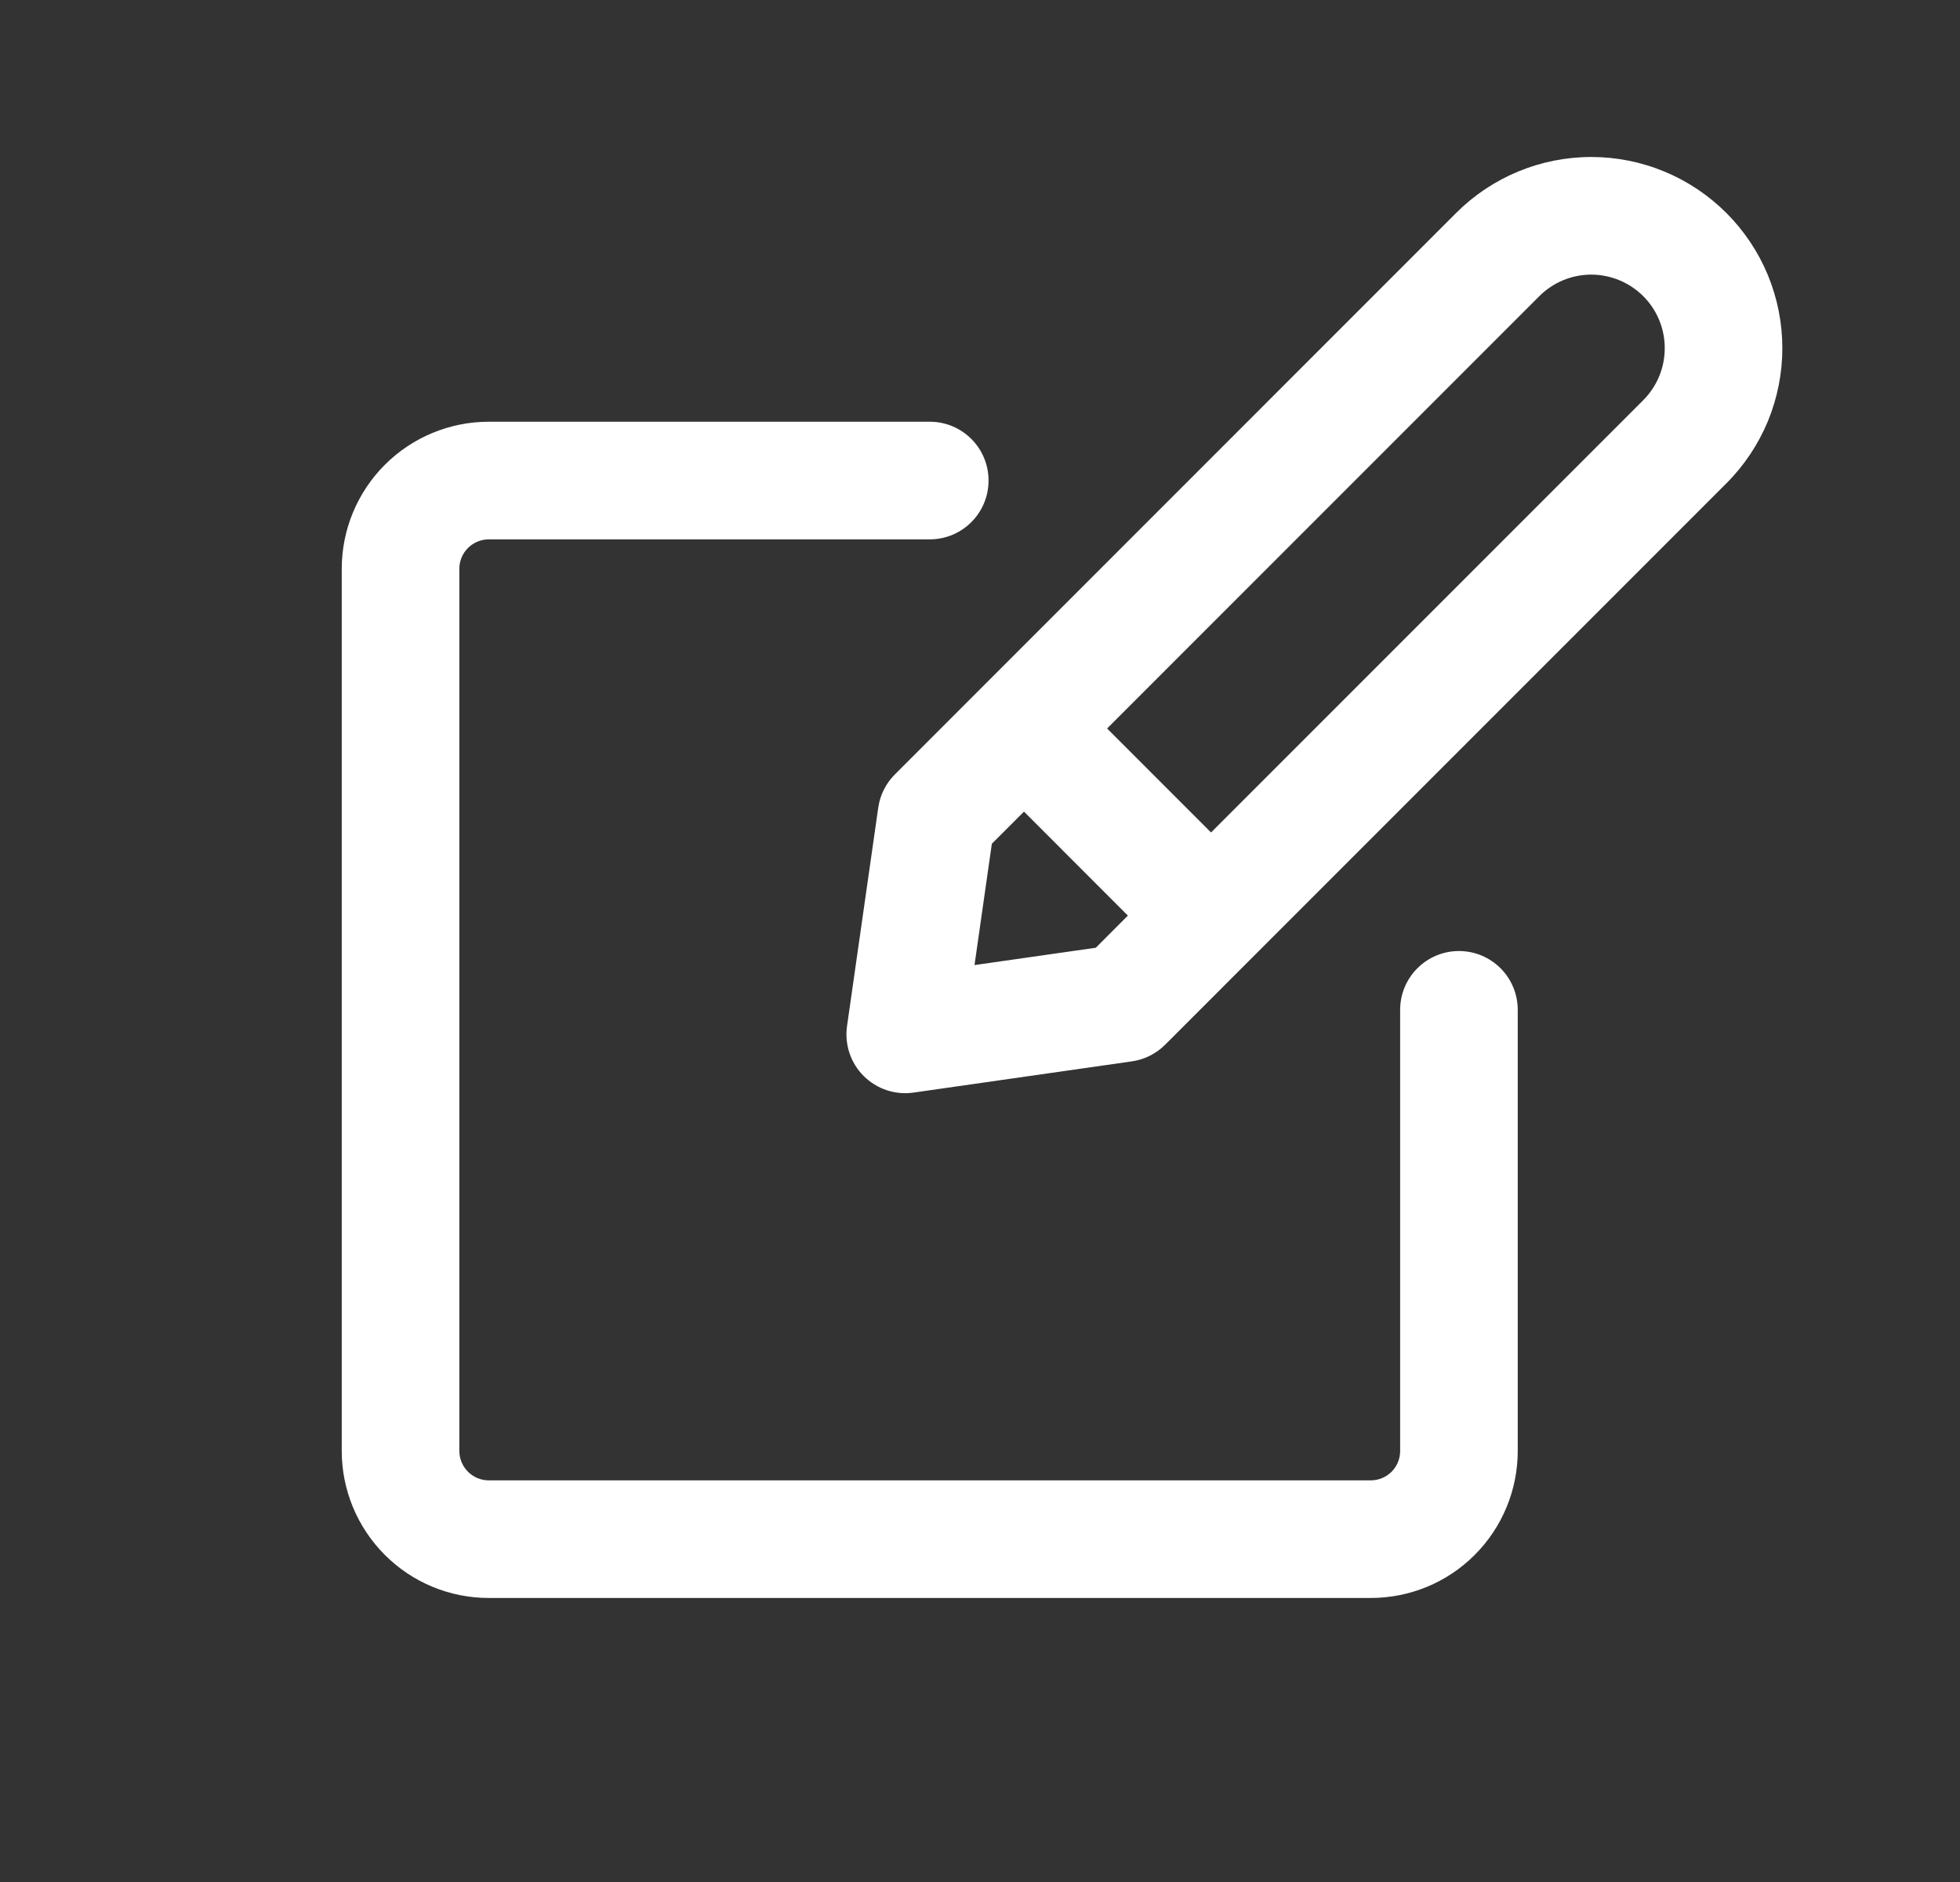 <svg width="25" height="24" viewBox="0 0 25 24" fill="none" xmlns="http://www.w3.org/2000/svg">
<rect x="0" y="0" width="25" height="24" fill="#333333" stroke="none"/>
<path fill-rule="evenodd" clip-rule="evenodd" d="M20.297 3.502C20.048 3.502 19.81 3.601 19.634 3.777L14.121 9.29L15.447 10.616L20.96 5.103C21.047 5.016 21.116 4.912 21.163 4.799C21.21 4.685 21.234 4.563 21.234 4.44C21.234 4.317 21.21 4.195 21.163 4.081C21.116 3.967 21.047 3.864 20.96 3.777C20.873 3.69 20.769 3.621 20.656 3.574C20.542 3.527 20.42 3.502 20.297 3.502ZM12.651 10.76L13.061 10.35L14.386 11.676L13.977 12.086L12.43 12.307L12.651 10.76ZM18.573 2.716C19.03 2.259 19.65 2.002 20.297 2.002C20.617 2.002 20.934 2.065 21.23 2.188C21.525 2.31 21.794 2.49 22.02 2.716C22.247 2.943 22.426 3.211 22.549 3.507C22.671 3.803 22.734 4.12 22.734 4.44C22.734 4.76 22.671 5.077 22.549 5.373C22.426 5.668 22.247 5.937 22.02 6.164L14.861 13.323C14.746 13.438 14.597 13.512 14.437 13.535L11.653 13.933C11.419 13.967 11.183 13.888 11.016 13.721C10.849 13.555 10.771 13.319 10.804 13.085L11.202 10.3C11.225 10.139 11.299 9.991 11.414 9.876L18.573 2.716ZM5.969 6.988C6.04 6.918 6.135 6.878 6.234 6.878H11.859C12.274 6.878 12.609 6.542 12.609 6.128C12.609 5.714 12.274 5.378 11.859 5.378H6.234C5.737 5.378 5.26 5.576 4.909 5.927C4.557 6.279 4.359 6.756 4.359 7.253V18.503C4.359 19 4.557 19.477 4.909 19.829C5.26 20.181 5.737 20.378 6.234 20.378H17.484C17.982 20.378 18.459 20.181 18.81 19.829C19.162 19.477 19.359 19 19.359 18.503V12.878C19.359 12.464 19.024 12.128 18.609 12.128C18.195 12.128 17.859 12.464 17.859 12.878V18.503C17.859 18.603 17.82 18.698 17.75 18.768C17.679 18.839 17.584 18.878 17.484 18.878H6.234C6.135 18.878 6.04 18.839 5.969 18.768C5.899 18.698 5.859 18.603 5.859 18.503V7.253C5.859 7.154 5.899 7.058 5.969 6.988Z" fill="white"/>
</svg>
